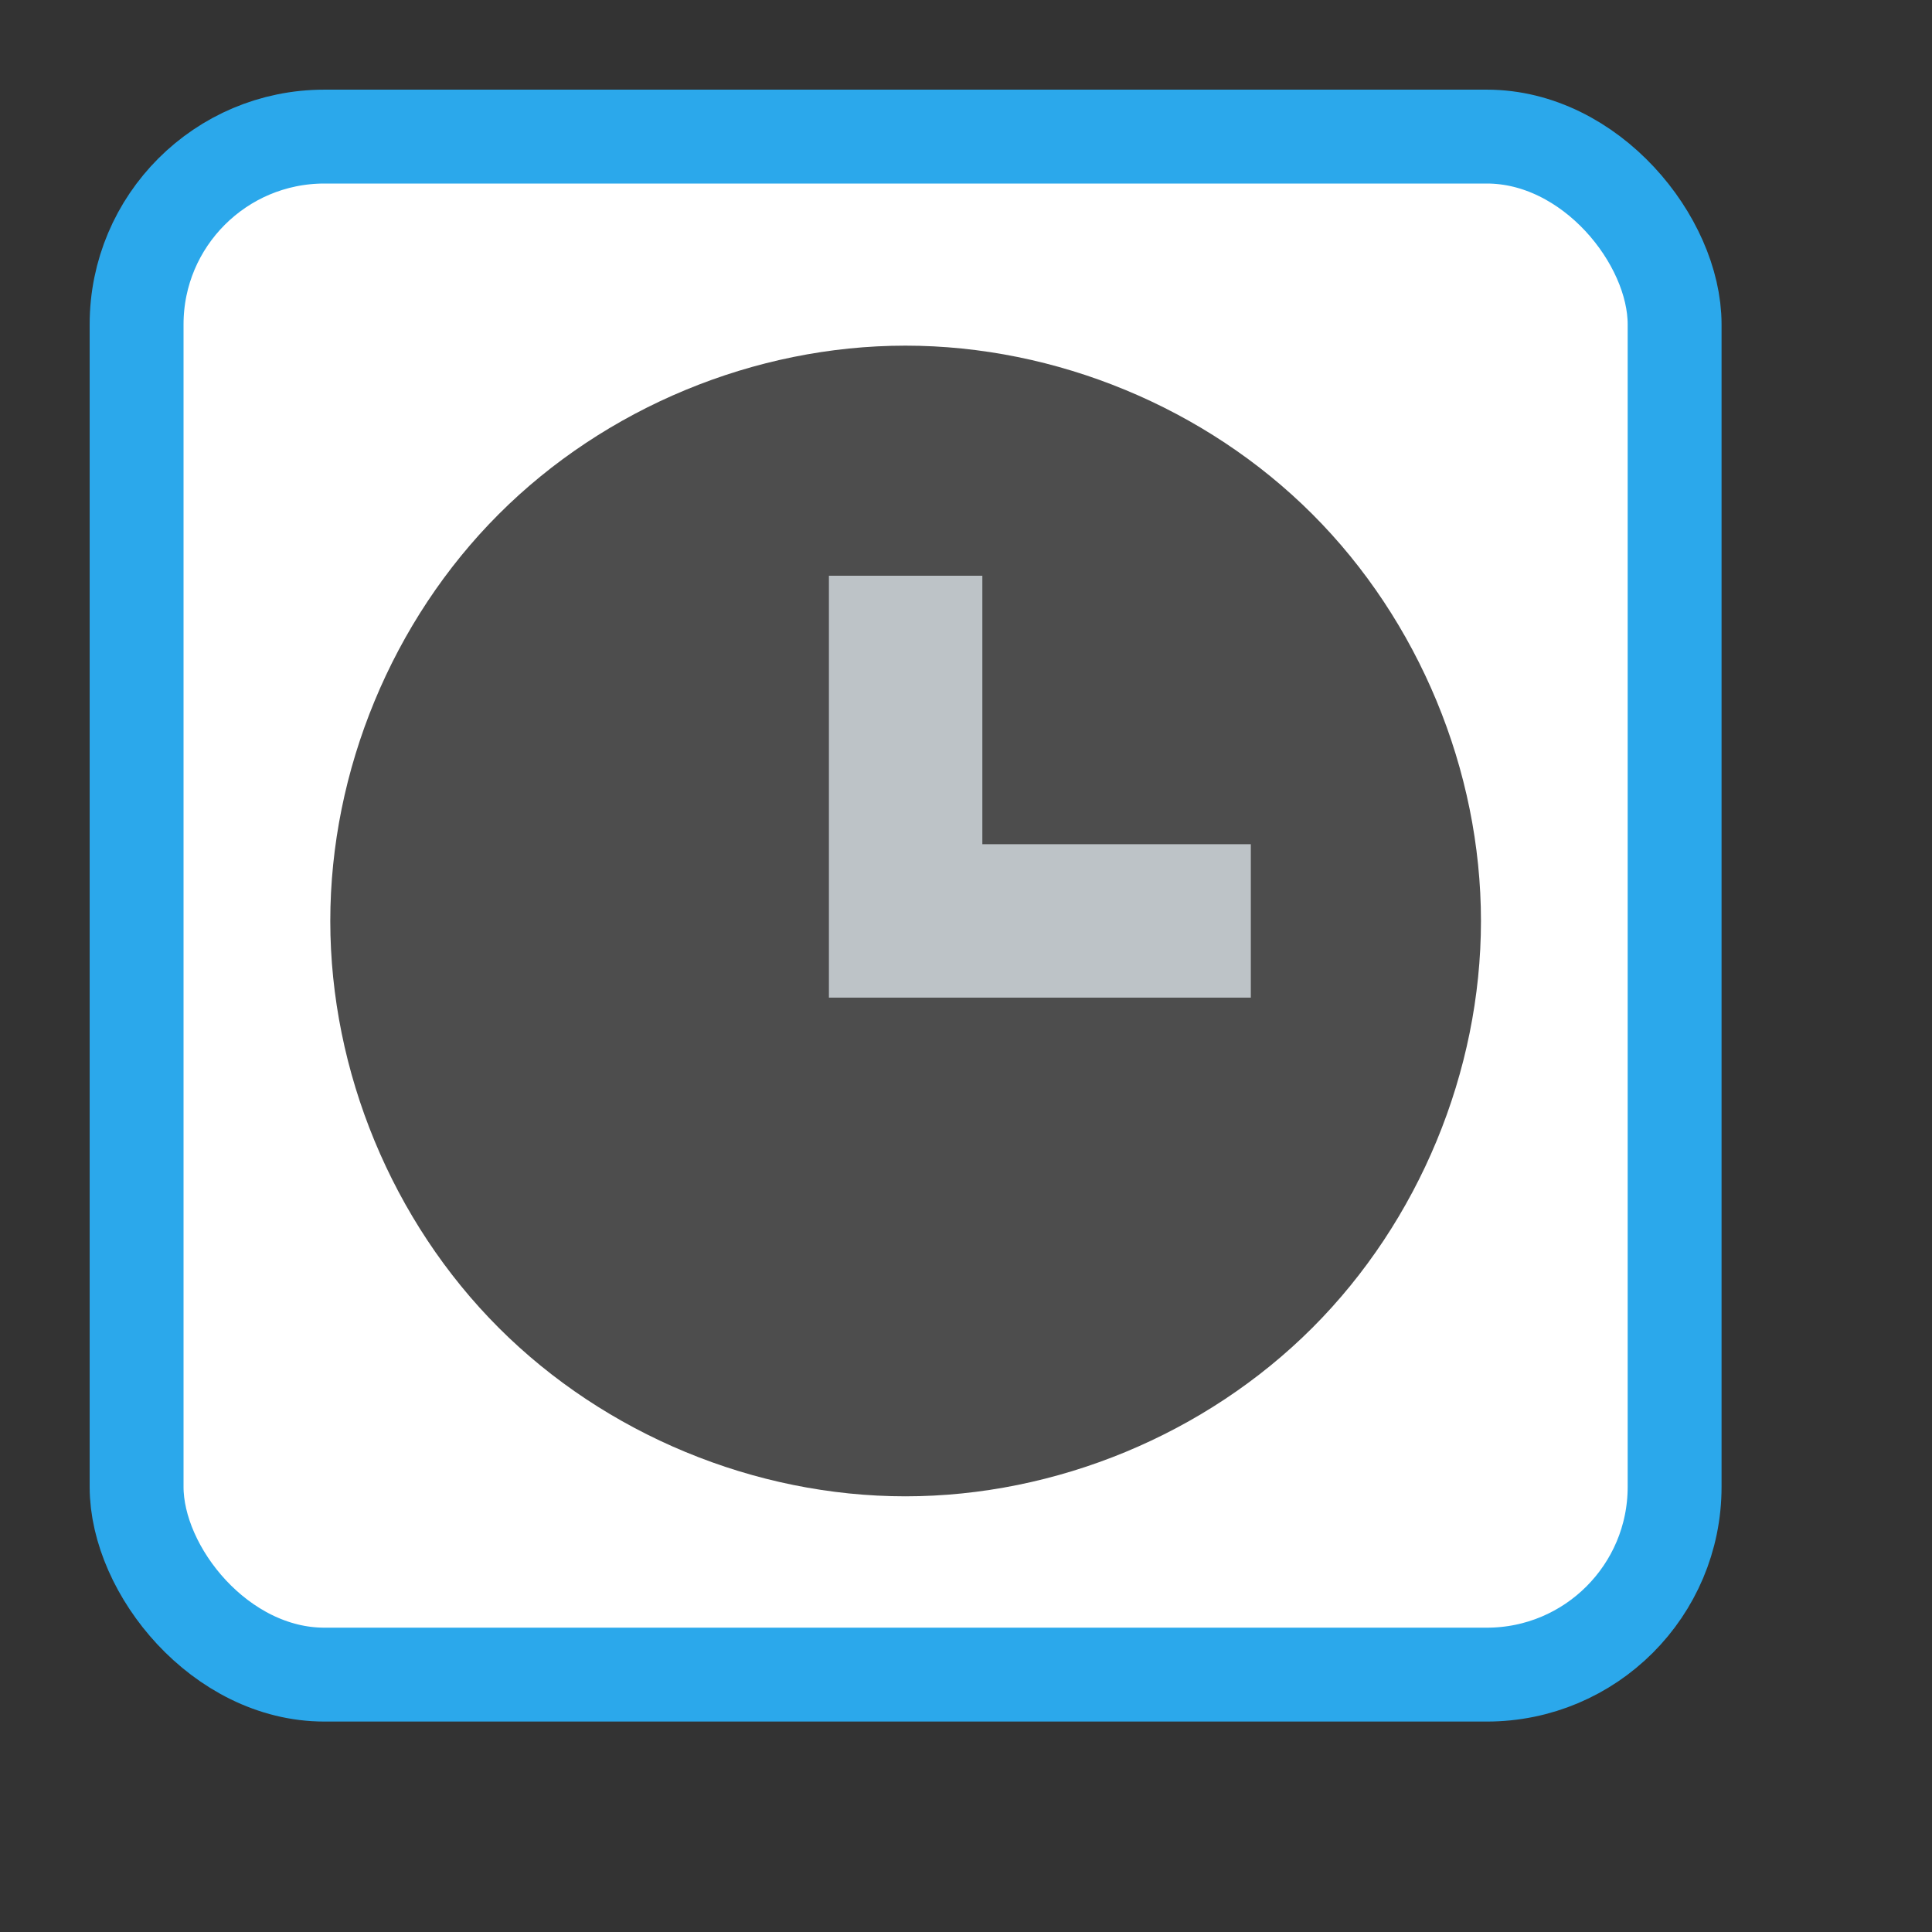 <?xml version="1.0" encoding="UTF-8" standalone="no"?>
<!-- Created using Karbon, part of Calligra: http://www.calligra.org/karbon -->

<svg
   xmlns:dc="http://purl.org/dc/elements/1.1/"
   xmlns:cc="http://creativecommons.org/ns#"
   xmlns:rdf="http://www.w3.org/1999/02/22-rdf-syntax-ns#"
   xmlns:svg="http://www.w3.org/2000/svg"
   xmlns="http://www.w3.org/2000/svg"
   xmlns:sodipodi="http://sodipodi.sourceforge.net/DTD/sodipodi-0.dtd"
   xmlns:inkscape="http://www.inkscape.org/namespaces/inkscape"
   width="38.4pt"
   height="38.4pt"
   id="svg2"
   version="1.1"
   inkscape:version="0.91 r"
   sodipodi:docname="calligraplan.svg">
  <rect width="100%" height="100%" fill="#333333" stroke="none"/>
  <sodipodi:namedview
     pagecolor="#ffffff"
     bordercolor="#666666"
     borderopacity="1"
     objecttolerance="10"
     gridtolerance="10"
     guidetolerance="10"
     inkscape:pageopacity="0"
     inkscape:pageshadow="2"
     inkscape:window-width="1366"
     inkscape:window-height="714"
     id="namedview18"
     showgrid="false"
     inkscape:showpageshadow="false"
     borderlayer="true"
     inkscape:zoom="3.4766082"
     inkscape:cx="-20.292311"
     inkscape:cy="3.1242499"
     inkscape:window-x="0"
     inkscape:window-y="0"
     inkscape:window-maximized="1"
     inkscape:current-layer="svg2"
     showguides="false">
    <sodipodi:guide
       position="9.5367432e-07,48"
       orientation="48,0"
       id="guide4078" />
    <sodipodi:guide
       position="9.5367432e-07,1.9073486e-06"
       orientation="0,48"
       id="guide4080" />
    <sodipodi:guide
       position="48,1.9073486e-06"
       orientation="-48,0"
       id="guide4082" />
    <sodipodi:guide
       position="48,48"
       orientation="0,-48"
       id="guide4084" />
    <sodipodi:guide
       position="4,44"
       orientation="40,0"
       id="guide4086" />
    <sodipodi:guide
       position="4,4"
       orientation="0,40"
       id="guide4088" />
    <sodipodi:guide
       position="44,4"
       orientation="-40,0"
       id="guide4090" />
    <sodipodi:guide
       position="44,44"
       orientation="0,-40"
       id="guide4092" />
  </sodipodi:namedview>
  <defs
     id="defs4" />
  <rect
     style="opacity:1;fill:#ffffff;fill-opacity:1;stroke:#2ba8eb;stroke-width:2.488;stroke-miterlimit:4;stroke-dasharray:none;stroke-opacity:1"
     id="rect4136"
     width="40.759"
     height="40.759"
     x="3.62"
     y="3.62"
     rx="4.976"
     ry="4.976" />
  <path
     style="fill:#4d4d4d;fill-opacity:1;fill-rule:evenodd;stroke:none"
     d="m 23.994,9.16 c -3.992,2.364e-4 -7.958,1.644 -10.778,4.467 -2.821,2.823 -4.463,6.789 -4.463,10.78 0,3.991 1.642,7.958 4.463,10.78 2.821,2.823 6.786,4.467 10.778,4.467 3.992,2.38e-4 7.96,-1.642 10.784,-4.465 2.824,-2.823 4.469,-6.79 4.469,-10.782 0,-3.992 -1.645,-7.96 -4.469,-10.782 -2.824,-2.823 -6.792,-4.465 -10.784,-4.465 z"
     id="path4113"
     inkscape:connector-curvature="0" />
  <path
     style="fill:#bdc3c7;fill-opacity:1;fill-rule:evenodd;stroke:none"
     d="m 21.967,15.258 0,11.181 2.033,0 2.033,0 7.115,0 0,-4.066 -7.115,0 0,-7.115 -4.066,0 z"
     id="path3272"
     inkscape:connector-curvature="0" />
</svg>
